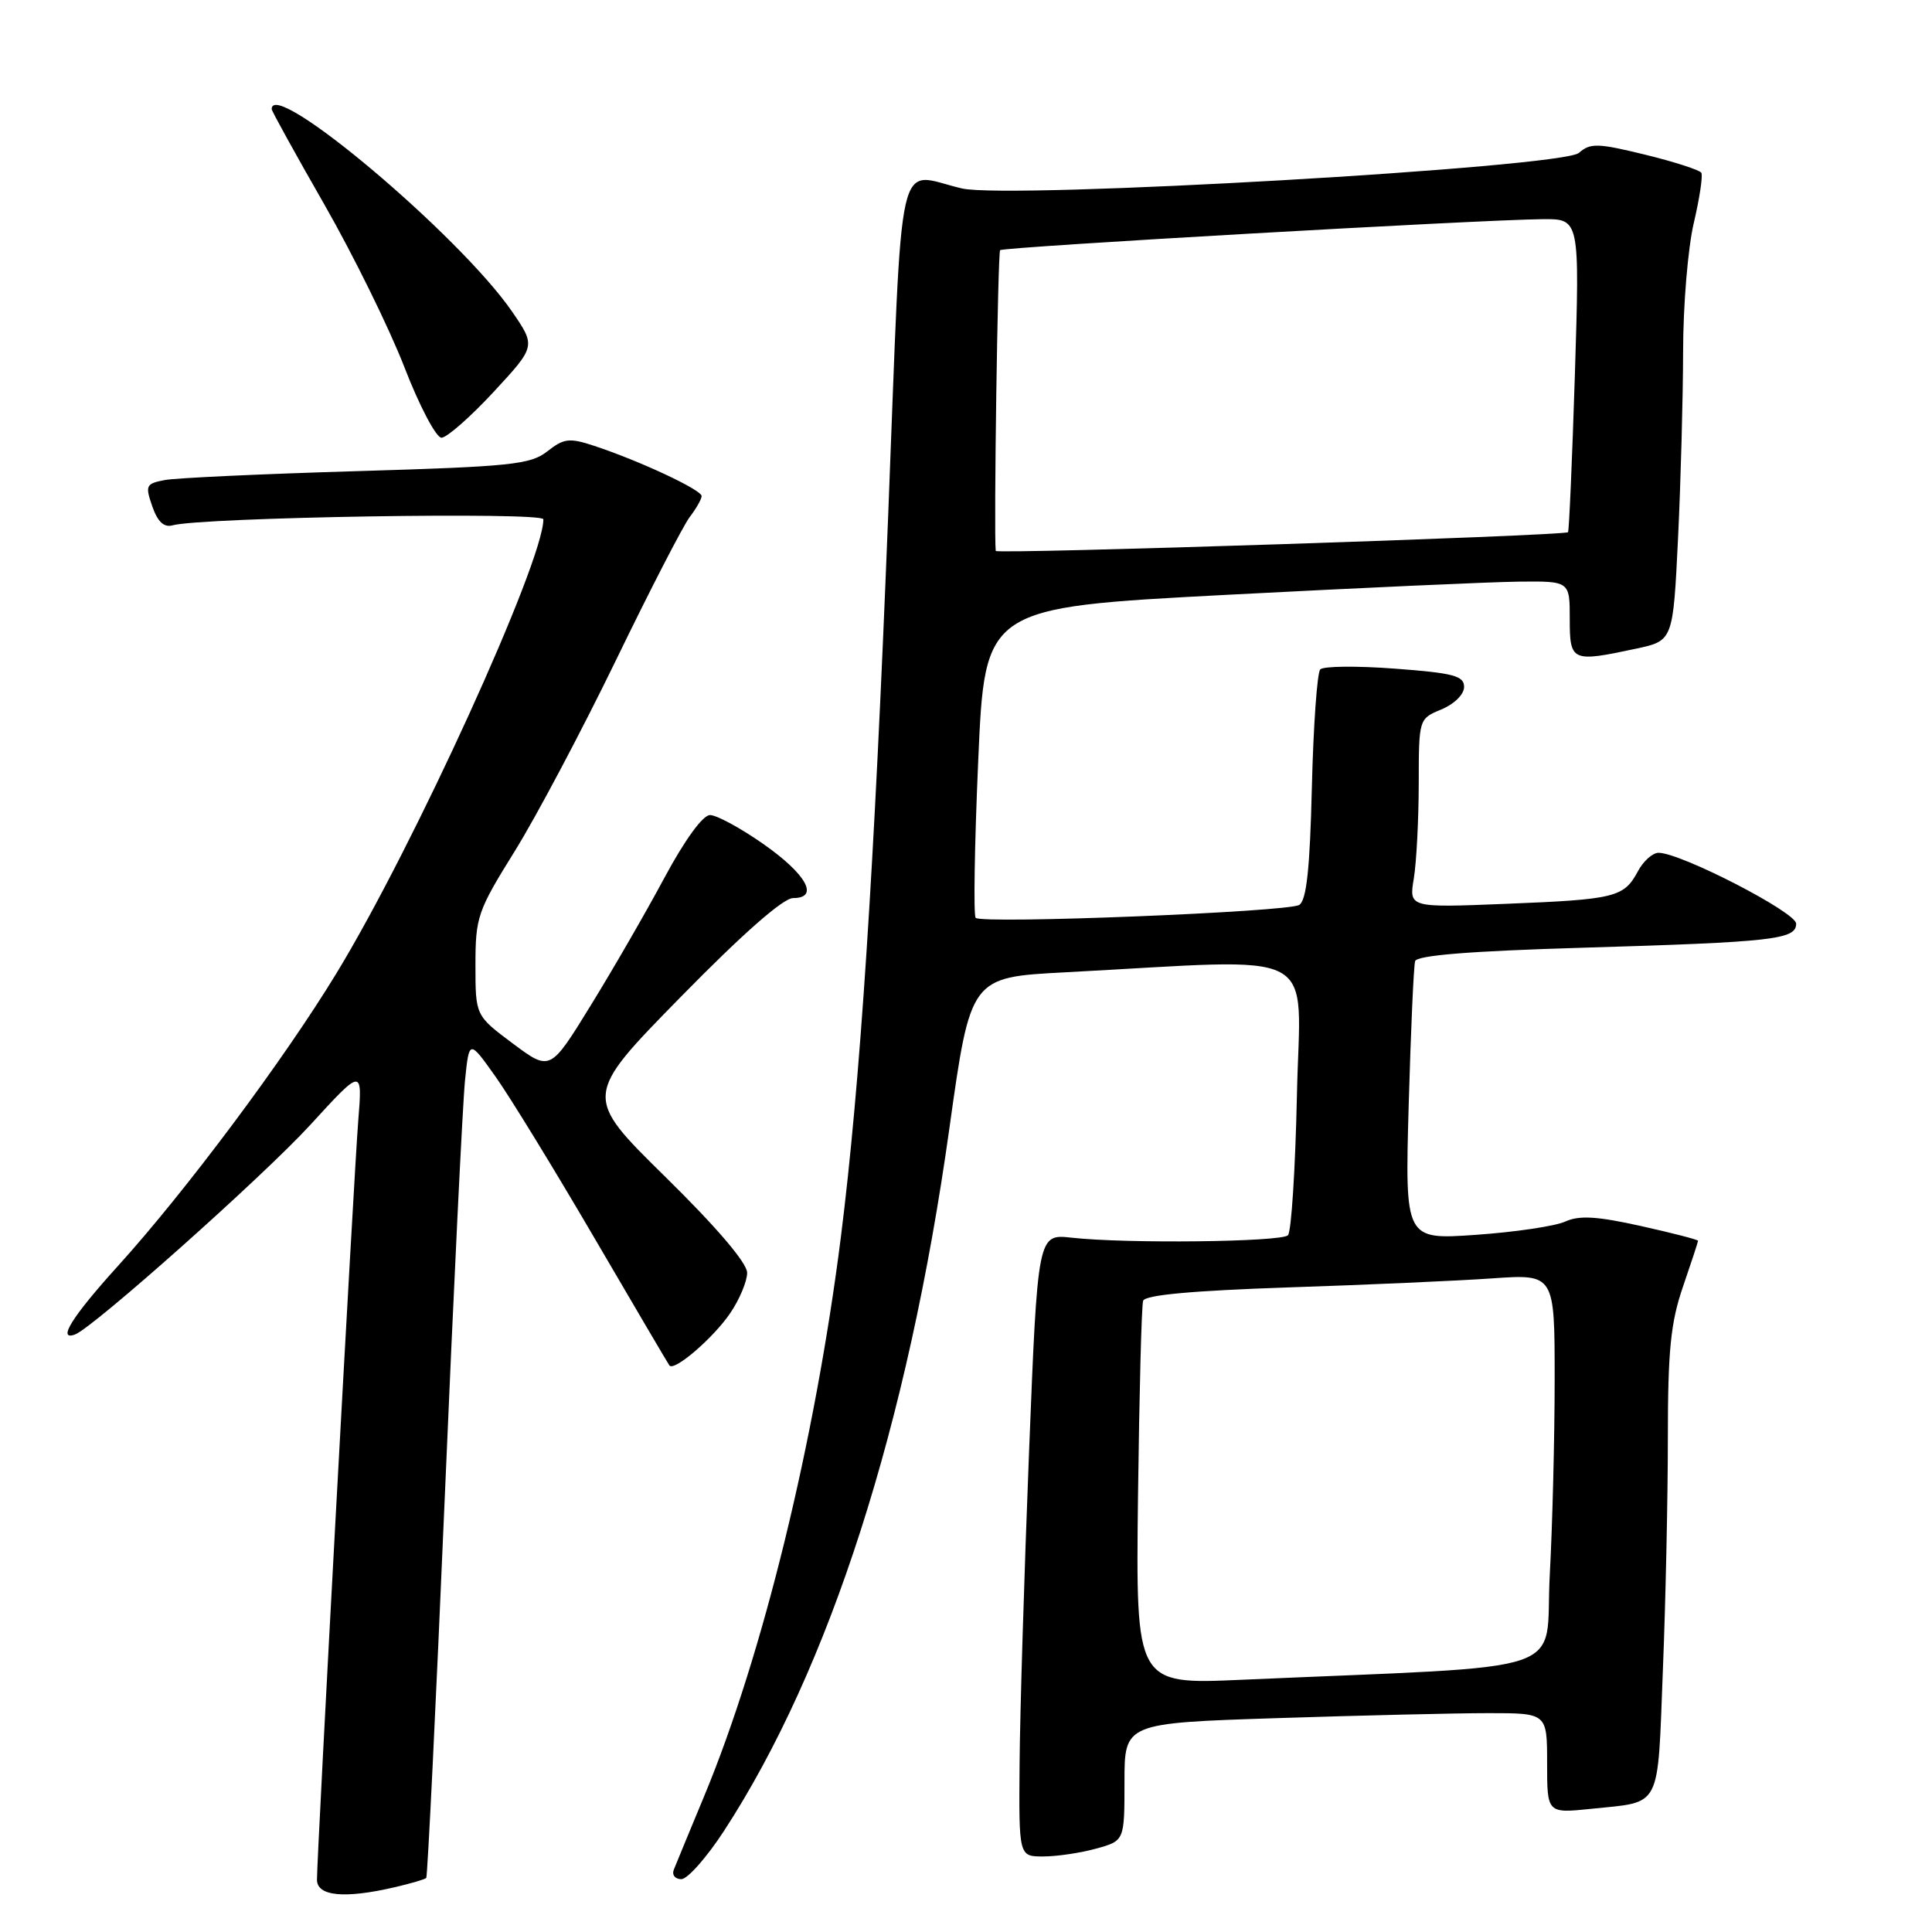 <?xml version="1.0" encoding="UTF-8" standalone="no"?>
<!DOCTYPE svg PUBLIC "-//W3C//DTD SVG 1.1//EN" "http://www.w3.org/Graphics/SVG/1.1/DTD/svg11.dtd" >
<svg xmlns="http://www.w3.org/2000/svg" xmlns:xlink="http://www.w3.org/1999/xlink" version="1.1" viewBox="0 0 256 256">
 <g >
 <path fill="currentColor"
d=" M 52.33 250.06 C 54.44 249.57 56.30 249.02 56.48 248.84 C 56.65 248.65 57.76 226.00 58.93 198.50 C 60.10 171.00 61.31 146.08 61.62 143.13 C 62.17 137.75 62.17 137.75 65.64 142.63 C 67.55 145.31 73.44 154.93 78.74 164.00 C 84.04 173.07 88.52 180.69 88.70 180.93 C 89.33 181.76 94.51 177.30 96.75 174.01 C 97.99 172.19 99.00 169.78 99.00 168.65 C 99.00 167.36 94.97 162.63 88.15 155.93 C 77.30 145.26 77.30 145.26 90.17 132.13 C 98.41 123.72 103.78 119.00 105.09 119.00 C 108.63 119.00 106.86 115.82 101.07 111.78 C 98.09 109.70 94.95 108.00 94.08 108.00 C 93.13 108.00 90.75 111.27 88.07 116.25 C 85.64 120.79 81.23 128.43 78.27 133.23 C 72.90 141.96 72.90 141.96 67.95 138.27 C 63.00 134.57 63.00 134.57 63.00 127.87 C 63.00 121.52 63.28 120.70 68.18 112.83 C 71.03 108.25 77.07 96.85 81.61 87.50 C 86.14 78.15 90.55 69.60 91.40 68.50 C 92.24 67.40 92.95 66.16 92.97 65.74 C 93.00 64.92 84.77 61.07 78.71 59.07 C 75.44 57.99 74.72 58.08 72.53 59.80 C 70.29 61.56 67.75 61.82 47.27 62.43 C 34.75 62.80 23.30 63.33 21.82 63.61 C 19.33 64.09 19.22 64.33 20.18 67.10 C 20.89 69.14 21.73 69.92 22.86 69.61 C 26.67 68.54 72.00 67.80 72.00 68.81 C 72.00 74.47 54.79 112.22 44.56 129.00 C 37.57 140.48 24.59 157.86 15.60 167.78 C 9.57 174.44 7.53 177.70 9.93 176.83 C 12.28 175.99 34.89 155.85 41.09 149.08 C 48.03 141.50 48.03 141.50 47.47 148.50 C 46.89 155.80 42.00 245.69 42.00 249.07 C 42.00 251.26 45.64 251.62 52.33 250.06 Z  M 95.93 242.61 C 109.95 221.09 120.30 188.83 125.80 149.50 C 128.60 129.50 128.60 129.50 141.05 128.84 C 175.72 127.02 172.26 125.19 171.85 145.11 C 171.64 154.87 171.11 163.23 170.66 163.68 C 169.76 164.57 149.25 164.81 142.00 164.00 C 137.50 163.50 137.50 163.50 136.35 192.50 C 135.72 208.45 135.15 227.01 135.10 233.75 C 135.00 246.00 135.00 246.00 138.25 245.99 C 140.04 245.99 143.19 245.52 145.25 244.95 C 149.00 243.91 149.00 243.91 149.00 236.11 C 149.00 228.32 149.00 228.32 169.25 227.66 C 180.39 227.30 192.99 227.00 197.25 227.00 C 205.00 227.00 205.00 227.00 205.00 233.64 C 205.00 240.28 205.00 240.28 210.83 239.68 C 220.27 238.69 219.61 239.98 220.34 221.29 C 220.71 212.16 221.00 198.30 221.00 190.50 C 221.00 178.92 221.37 175.25 223.00 170.50 C 224.10 167.30 225.00 164.56 225.00 164.41 C 225.00 164.26 221.59 163.38 217.41 162.45 C 211.61 161.16 209.26 161.02 207.41 161.86 C 206.08 162.47 200.76 163.26 195.58 163.62 C 186.16 164.28 186.16 164.28 186.66 146.39 C 186.94 136.55 187.32 127.99 187.51 127.36 C 187.74 126.59 194.75 126.02 209.68 125.58 C 235.00 124.83 238.00 124.49 238.00 122.39 C 238.00 120.88 222.70 113.00 219.77 113.00 C 218.98 113.00 217.75 114.10 217.03 115.45 C 215.18 118.90 214.05 119.18 199.60 119.76 C 186.69 120.28 186.69 120.28 187.34 116.39 C 187.69 114.25 187.98 108.62 187.99 103.87 C 188.00 95.24 188.00 95.24 191.00 94.00 C 192.70 93.29 194.00 92.01 194.00 91.02 C 194.00 89.55 192.60 89.18 184.85 88.60 C 179.81 88.22 175.36 88.26 174.94 88.70 C 174.53 89.14 174.03 96.16 173.83 104.30 C 173.57 115.16 173.12 119.31 172.15 119.91 C 170.64 120.84 130.12 122.46 129.28 121.62 C 128.98 121.31 129.13 111.94 129.62 100.78 C 130.50 80.50 130.50 80.50 162.50 78.82 C 180.10 77.90 197.54 77.11 201.25 77.07 C 208.00 77.00 208.00 77.00 208.00 82.00 C 208.00 87.67 208.25 87.78 216.80 85.95 C 221.69 84.90 221.69 84.90 222.35 71.29 C 222.71 63.81 223.01 52.69 223.02 46.59 C 223.02 40.49 223.66 32.81 224.44 29.53 C 225.21 26.24 225.66 23.25 225.43 22.89 C 225.20 22.52 221.85 21.44 217.97 20.49 C 211.70 18.96 210.73 18.93 209.21 20.26 C 206.99 22.20 133.73 26.42 127.46 24.97 C 118.62 22.92 119.65 18.35 117.69 68.25 C 115.84 115.22 113.98 143.61 111.41 164.00 C 108.00 190.96 101.06 219.35 93.31 237.99 C 91.37 242.67 89.55 247.06 89.28 247.75 C 89.01 248.44 89.46 249.00 90.28 249.00 C 91.09 249.00 93.64 246.13 95.93 242.61 Z  M 65.40 51.94 C 71.01 45.88 71.01 45.88 67.84 41.27 C 60.91 31.20 36.00 10.22 36.00 14.46 C 36.00 14.71 39.14 20.40 42.98 27.10 C 46.81 33.79 51.58 43.49 53.58 48.64 C 55.57 53.79 57.79 58.00 58.50 58.00 C 59.20 58.00 62.31 55.27 65.40 51.94 Z  M 150.79 198.35 C 150.96 184.68 151.26 172.99 151.47 172.36 C 151.73 171.59 157.99 171.02 170.68 170.59 C 181.03 170.25 193.21 169.71 197.75 169.39 C 206.00 168.82 206.00 168.82 206.00 182.75 C 206.00 190.42 205.71 202.11 205.35 208.73 C 204.63 222.21 209.37 220.60 164.50 222.58 C 150.50 223.20 150.50 223.20 150.79 198.35 Z  M 131.94 73.00 C 131.67 70.61 132.21 33.46 132.52 33.15 C 132.95 32.72 195.97 29.12 204.41 29.04 C 209.32 29.00 209.32 29.00 208.68 49.65 C 208.32 61.01 207.91 70.40 207.77 70.52 C 207.17 71.00 131.99 73.46 131.94 73.00 Z "/>
</g>
</svg>